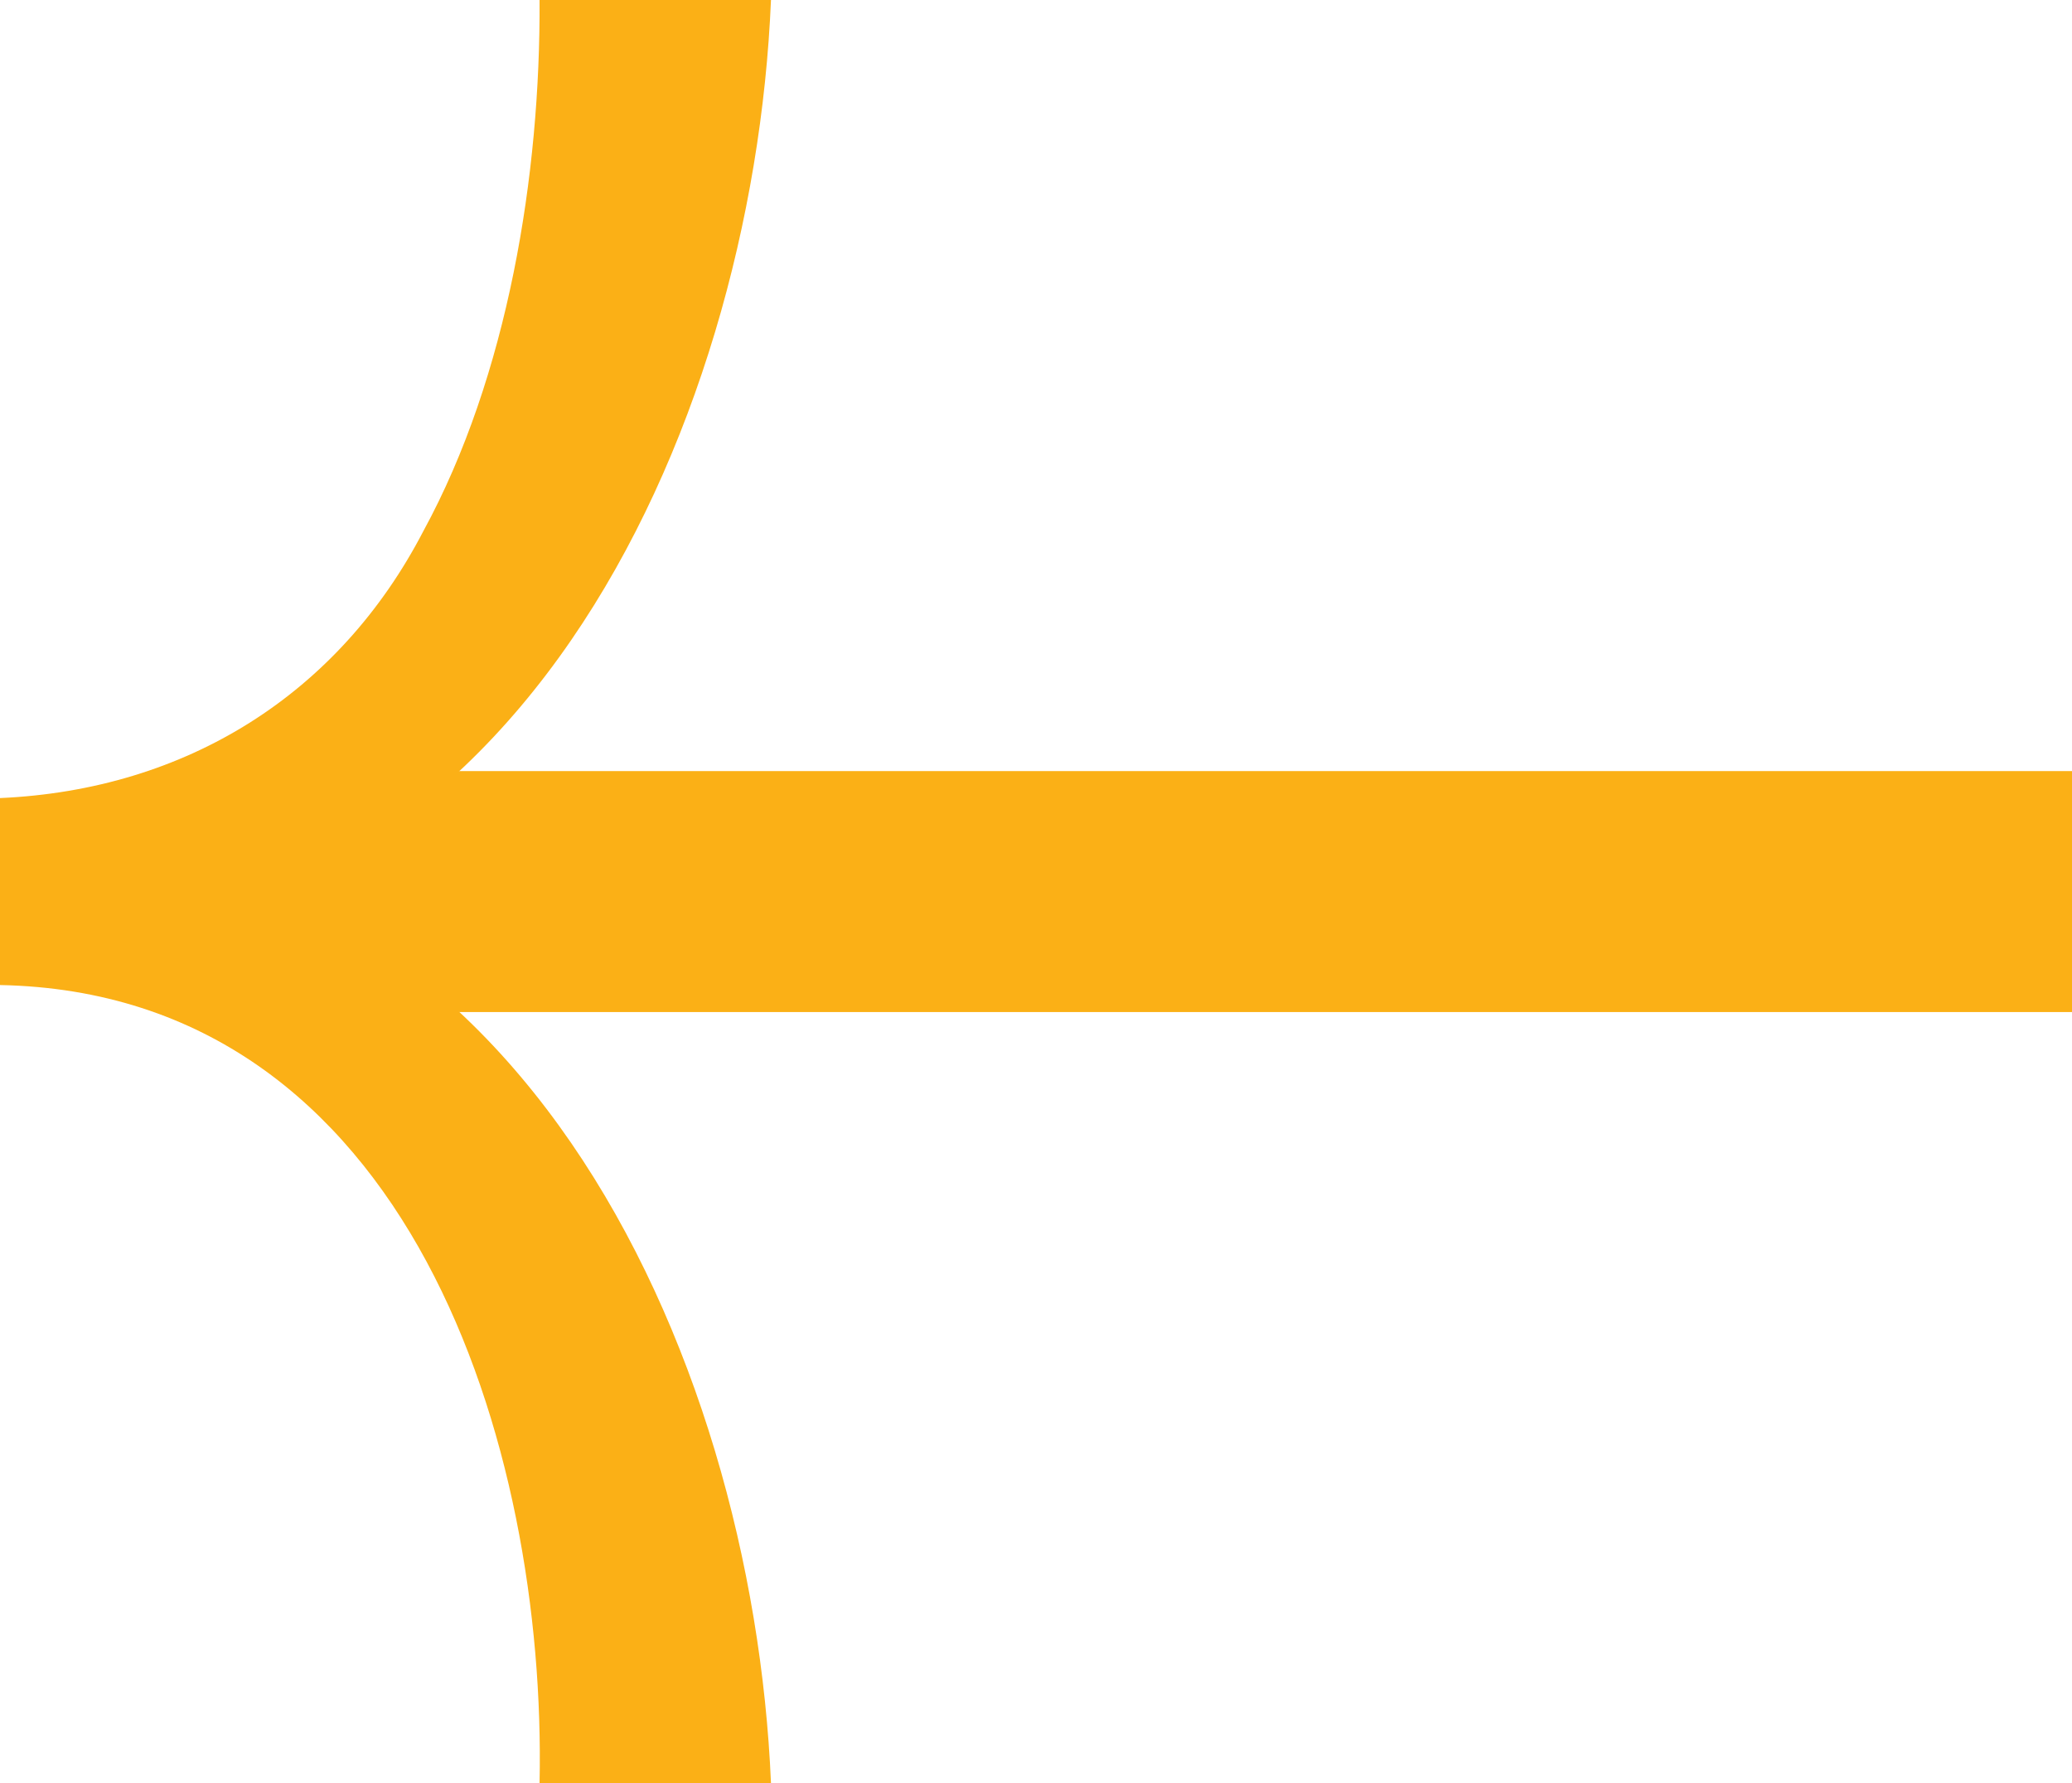<svg width="86" height="74" viewBox="0 0 86 74" fill="none" xmlns="http://www.w3.org/2000/svg">
<path d="M22.395 74C22.693 60.092 17.043 41.211 0 40.879V35.032C21.296 34.046 31.24 56.076 32 74H22.395Z" fill="#FBB016"/>
<path d="M32 0C31.25 17.914 21.285 39.964 0 38.967V33.12C7.746 32.778 14.064 28.793 17.567 22.05C21.09 15.589 22.436 7.236 22.395 0H32Z" fill="#FBB016"/>
<path d="M7 32H86V42H7V32Z" fill="#FBB016"/>
</svg>
